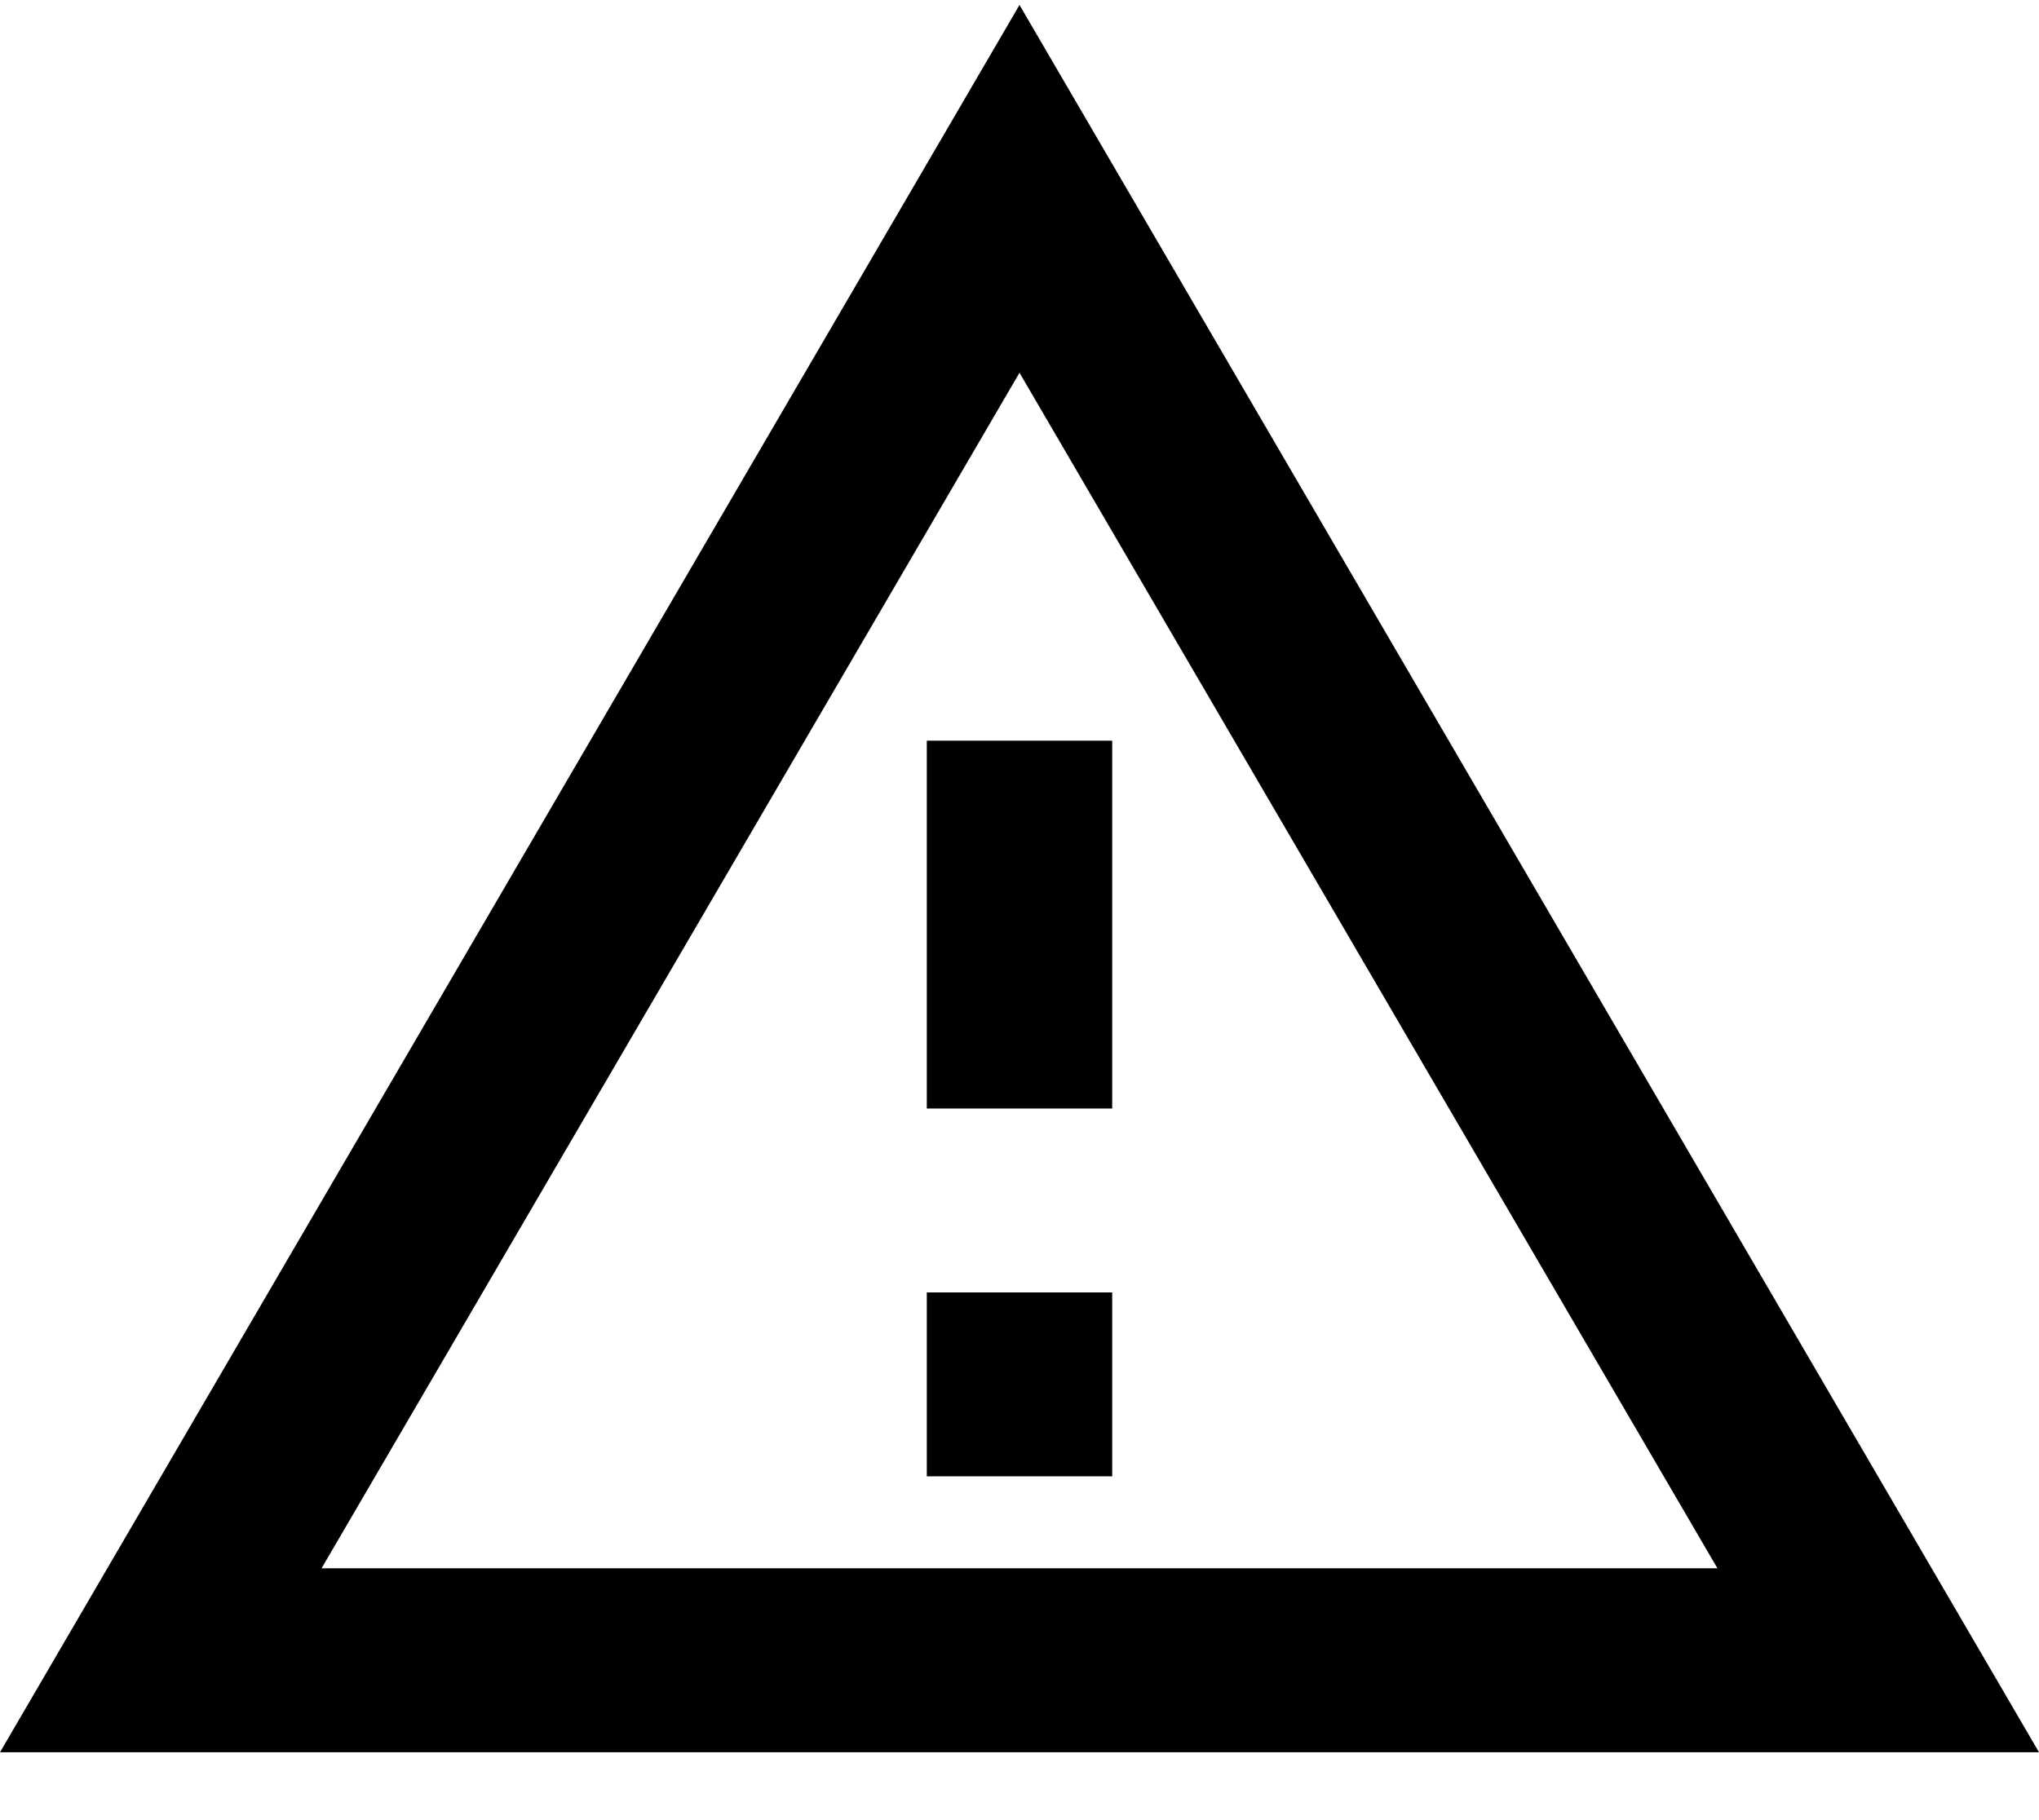<svg width="28" height="25" viewBox="0 0 28 25" fill="none" xmlns="http://www.w3.org/2000/svg">
<path id="Vector" d="M14 0.068L0 24.068H28M14 5.12L23.584 21.541H4.416M12.727 10.173V15.226H15.273V10.173M12.727 17.752V20.278H15.273V17.752" fill="black"/>
</svg>
